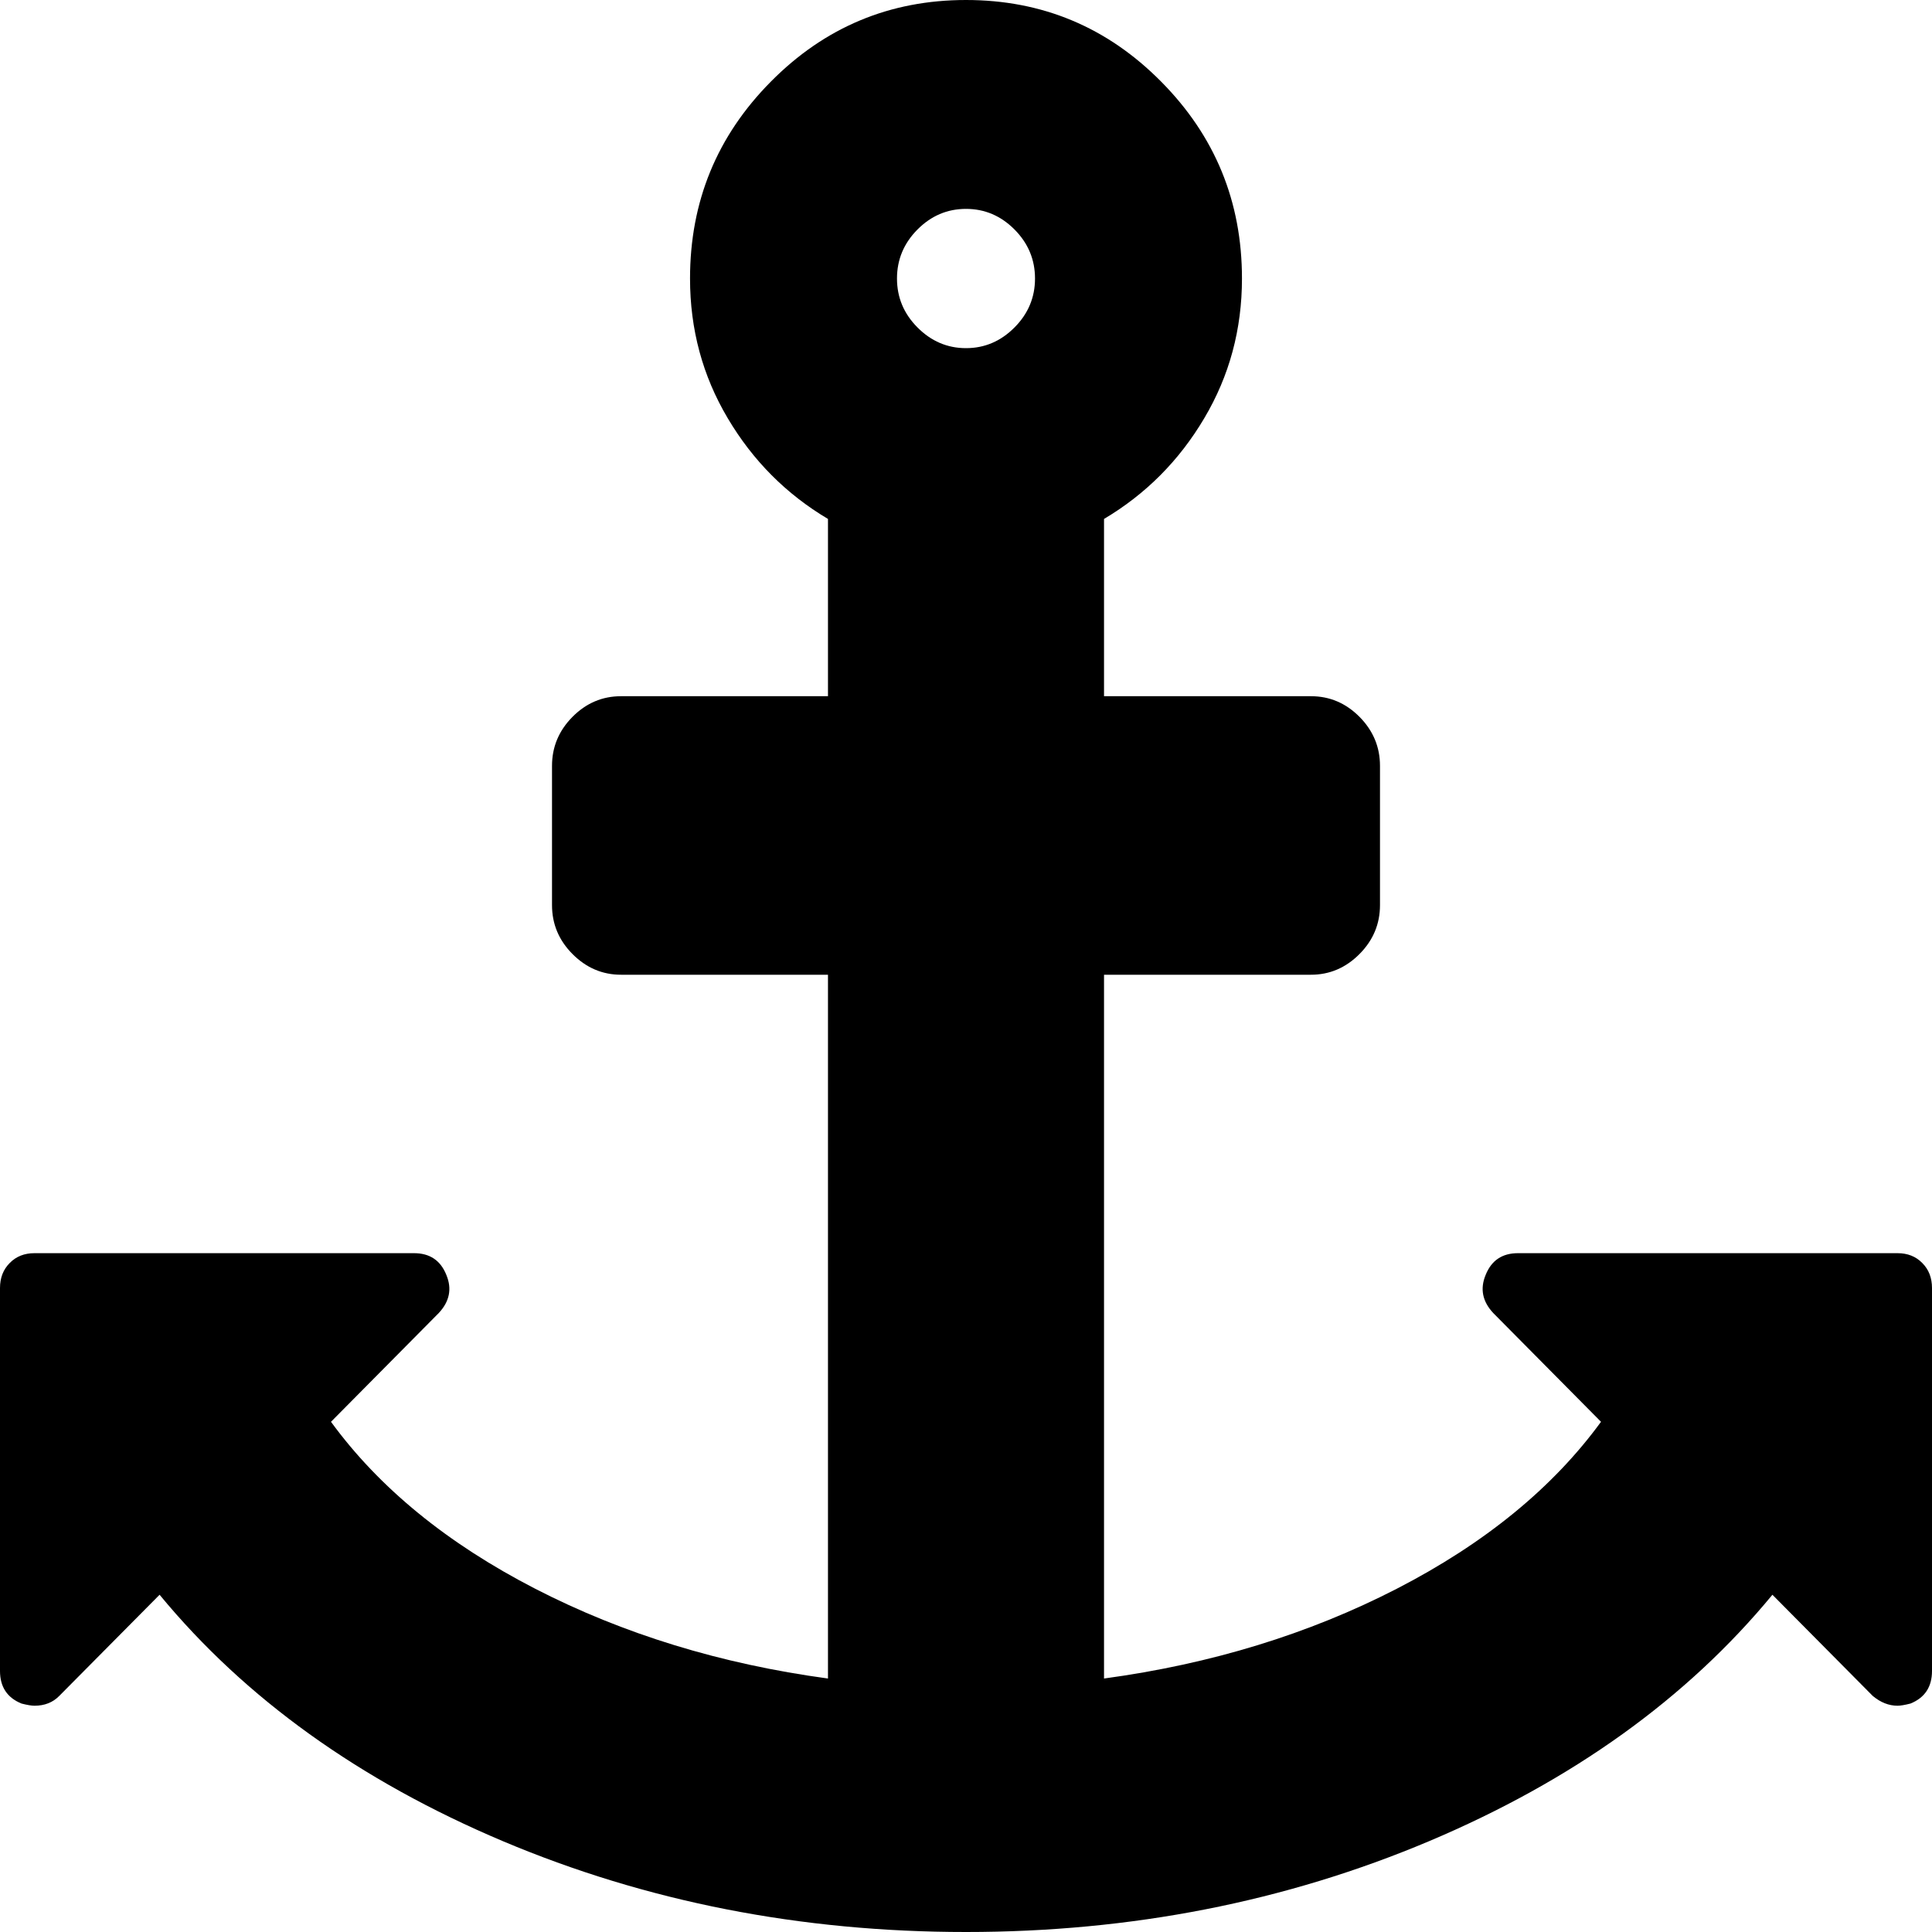 ﻿<?xml version="1.0" encoding="utf-8"?>
<svg version="1.1" xmlns:xlink="http://www.w3.org/1999/xlink" width="25px" height="25px" xmlns="http://www.w3.org/2000/svg">
  <g transform="matrix(1 0 0 1 -50 -165 )">
    <path d="M 13.128 4.237  C 13.305 4.059  13.393 3.848  13.393 3.604  C 13.393 3.36  13.305 3.148  13.128 2.97  C 12.951 2.792  12.742 2.703  12.5 2.703  C 12.258 2.703  12.049 2.792  11.872 2.97  C 11.695 3.148  11.607 3.36  11.607 3.604  C 11.607 3.848  11.695 4.059  11.872 4.237  C 12.049 4.415  12.258 4.505  12.5 4.505  C 12.742 4.505  12.951 4.415  13.128 4.237  Z M 24.874 16.343  C 24.958 16.427  25 16.535  25 16.667  L 25 21.622  C 25 21.828  24.907 21.969  24.721 22.044  C 24.647 22.063  24.591 22.072  24.554 22.072  C 24.442 22.072  24.335 22.03  24.233 21.945  L 22.935 20.636  C 21.828 21.978  20.347 23.041  18.492 23.825  C 16.636 24.608  14.639 25  12.5 25  C 10.361 25  8.364 24.608  6.508 23.825  C 4.653 23.041  3.172 21.978  2.065 20.636  L 0.767 21.945  C 0.684 22.03  0.577 22.072  0.446 22.072  C 0.409 22.072  0.353 22.063  0.279 22.044  C 0.093 21.969  0 21.828  0 21.622  L 0 16.667  C 0 16.535  0.042 16.427  0.126 16.343  C 0.209 16.258  0.316 16.216  0.446 16.216  L 5.357 16.216  C 5.562 16.216  5.701 16.31  5.776 16.498  C 5.85 16.676  5.818 16.84  5.678 16.99  L 4.283 18.398  C 4.906 19.252  5.787 19.972  6.927 20.559  C 8.066 21.145  9.328 21.532  10.714 21.72  L 10.714 12.613  L 8.036 12.613  C 7.794 12.613  7.585 12.523  7.408 12.345  C 7.231 12.167  7.143 11.956  7.143 11.712  L 7.143 9.91  C 7.143 9.666  7.231 9.455  7.408 9.276  C 7.585 9.098  7.794 9.009  8.036 9.009  L 10.714 9.009  L 10.714 6.715  C 10.175 6.395  9.742 5.961  9.417 5.412  C 9.091 4.863  8.929 4.261  8.929 3.604  C 8.929 2.609  9.277 1.76  9.975 1.056  C 10.672 0.352  11.514 0  12.5 0  C 13.486 0  14.328 0.352  15.025 1.056  C 15.723 1.76  16.071 2.609  16.071 3.604  C 16.071 4.261  15.909 4.863  15.583 5.412  C 15.258 5.961  14.825 6.395  14.286 6.715  L 14.286 9.009  L 16.964 9.009  C 17.206 9.009  17.415 9.098  17.592 9.276  C 17.769 9.455  17.857 9.666  17.857 9.91  L 17.857 11.712  C 17.857 11.956  17.769 12.167  17.592 12.345  C 17.415 12.523  17.206 12.613  16.964 12.613  L 14.286 12.613  L 14.286 21.72  C 15.672 21.532  16.934 21.145  18.073 20.559  C 19.213 19.972  20.094 19.252  20.717 18.398  L 19.322 16.99  C 19.182 16.84  19.15 16.676  19.224 16.498  C 19.299 16.31  19.438 16.216  19.643 16.216  L 24.554 16.216  C 24.684 16.216  24.791 16.258  24.874 16.343  Z " fill-rule="nonzero" fill="#000000" stroke="none" transform="matrix(1 0 0 1 50 165 )" />
  </g>
</svg>